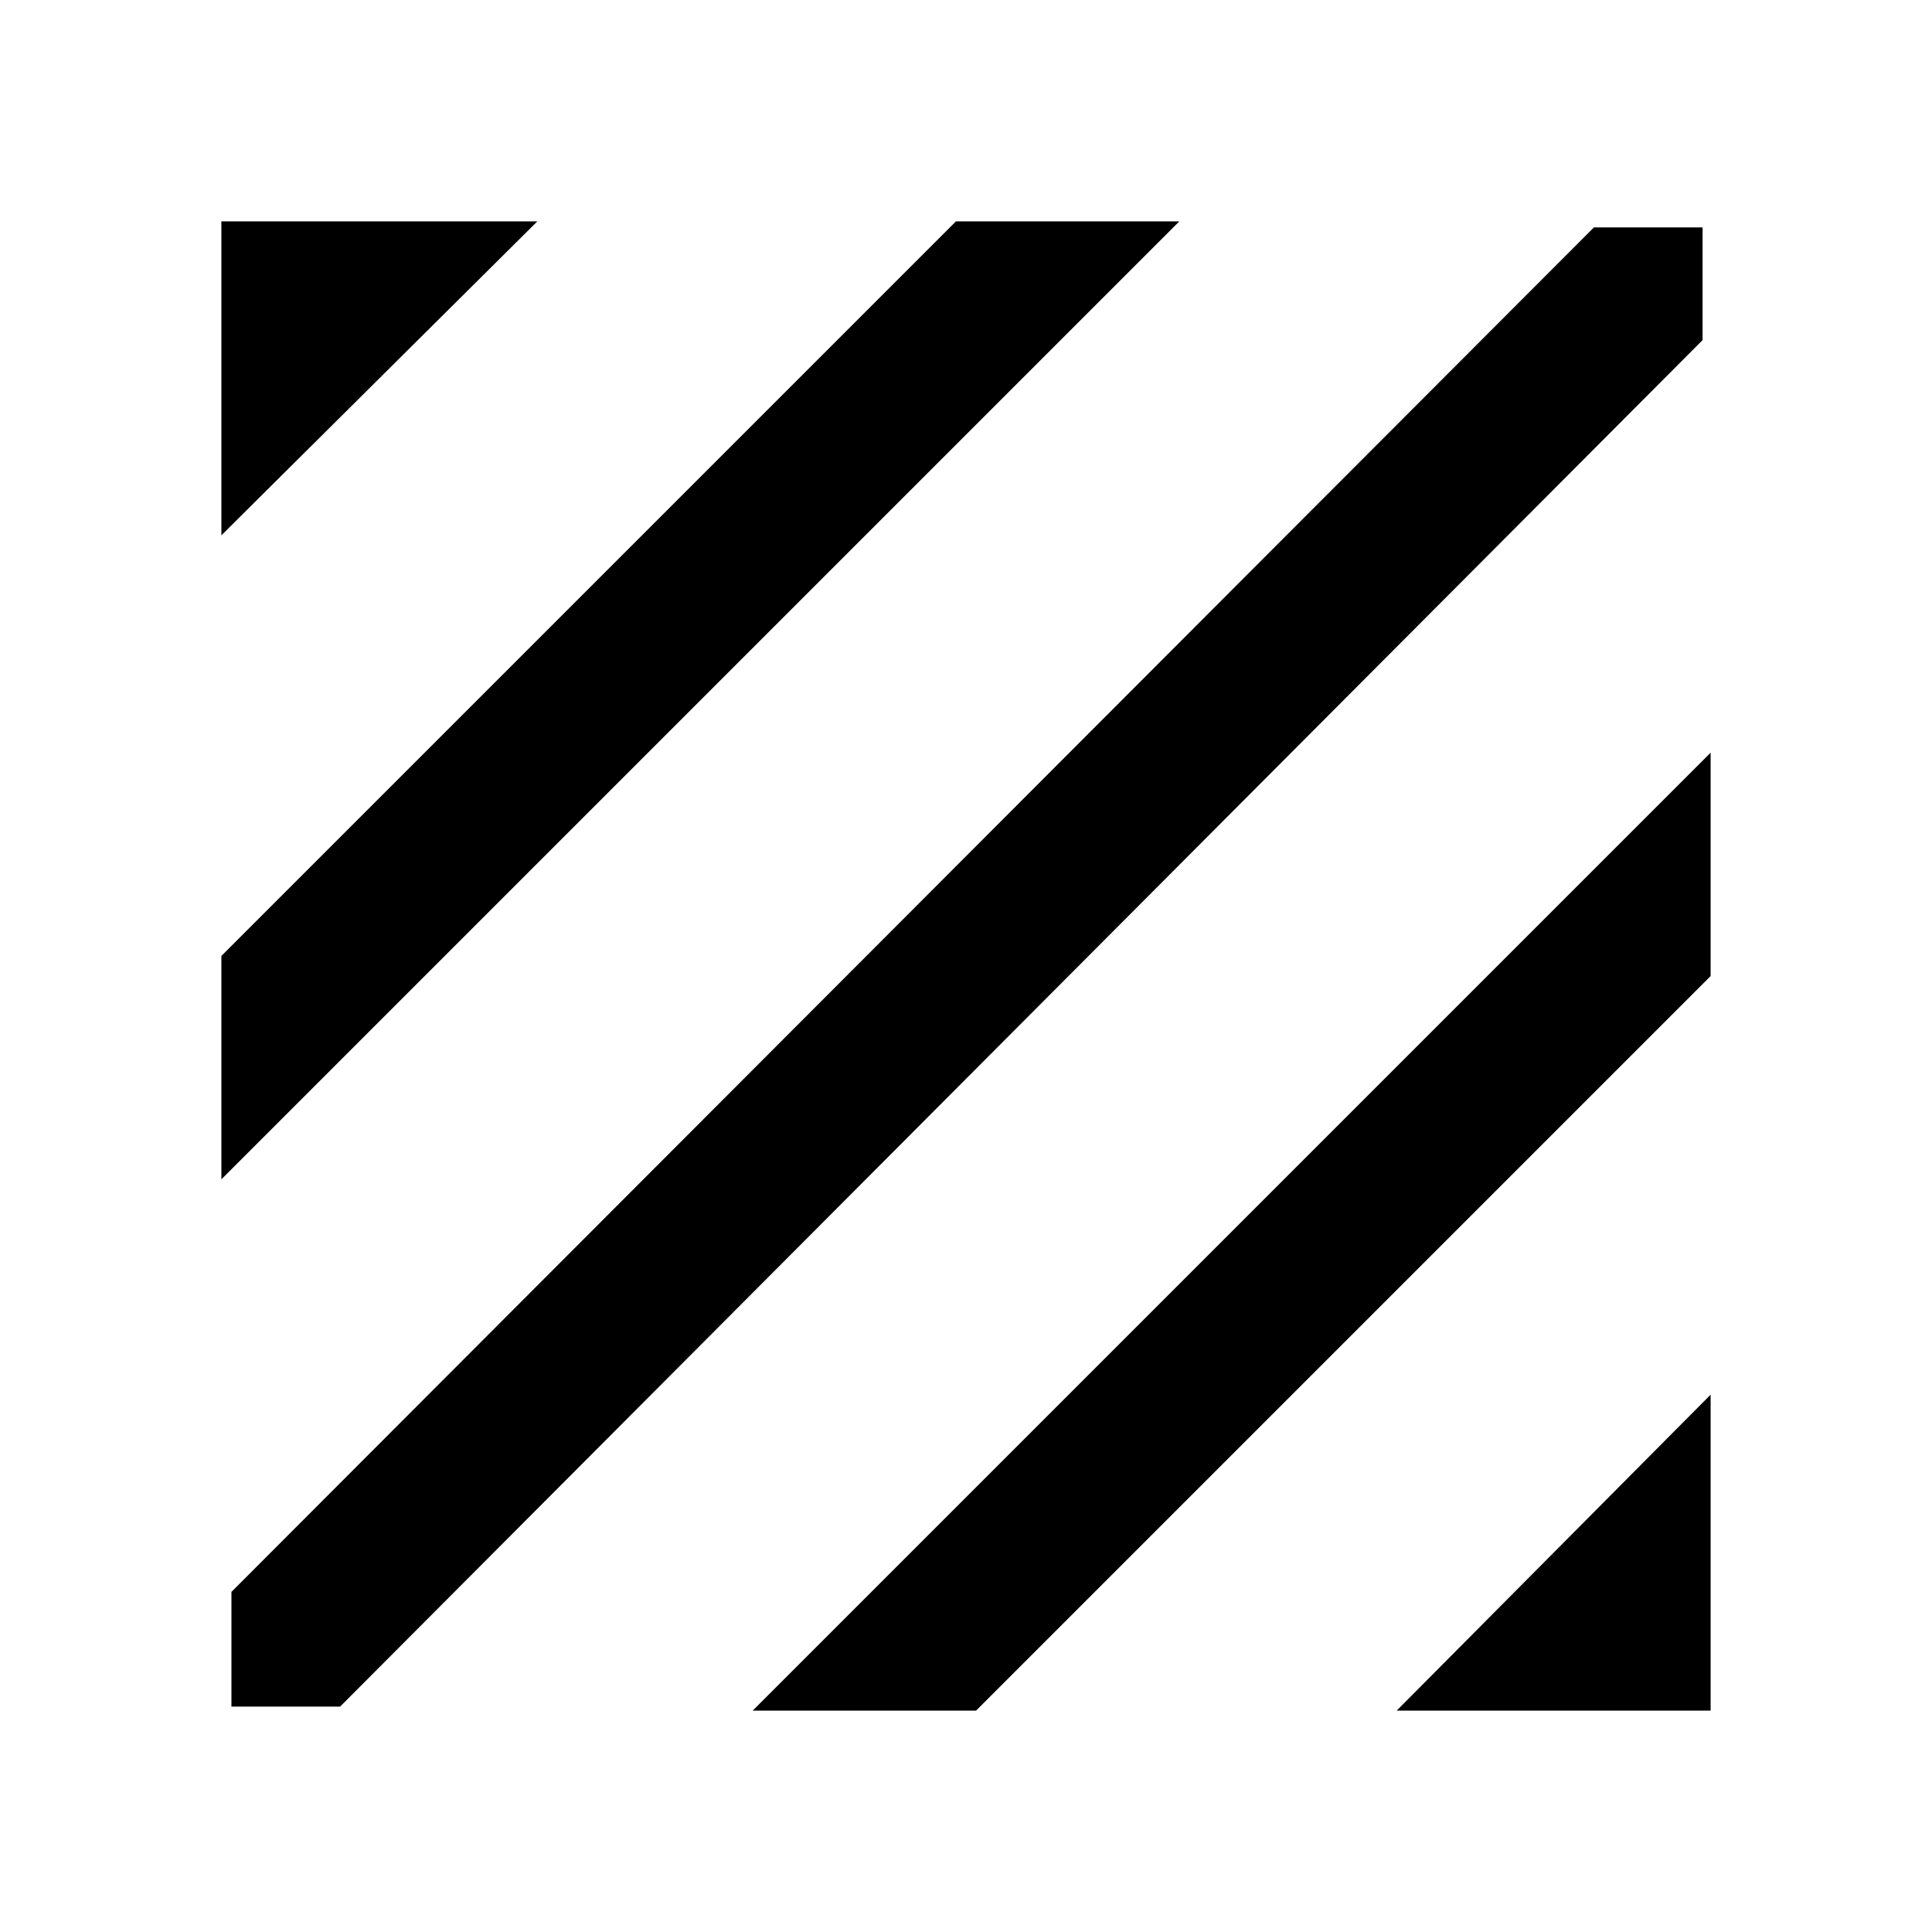 <svg xmlns="http://www.w3.org/2000/svg" height="48" width="48"><path d="M5.75 42.4v-2.85L39.6 5.65h2.7v2.8L8.45 42.4ZM5.5 29.3v-5.55L23.75 5.5h5.55Zm0-16V5.5h7.85Zm29.2 29.2 7.8-7.85v7.85Zm-16 0 23.8-23.8v5.55L24.25 42.5Z"/></svg>